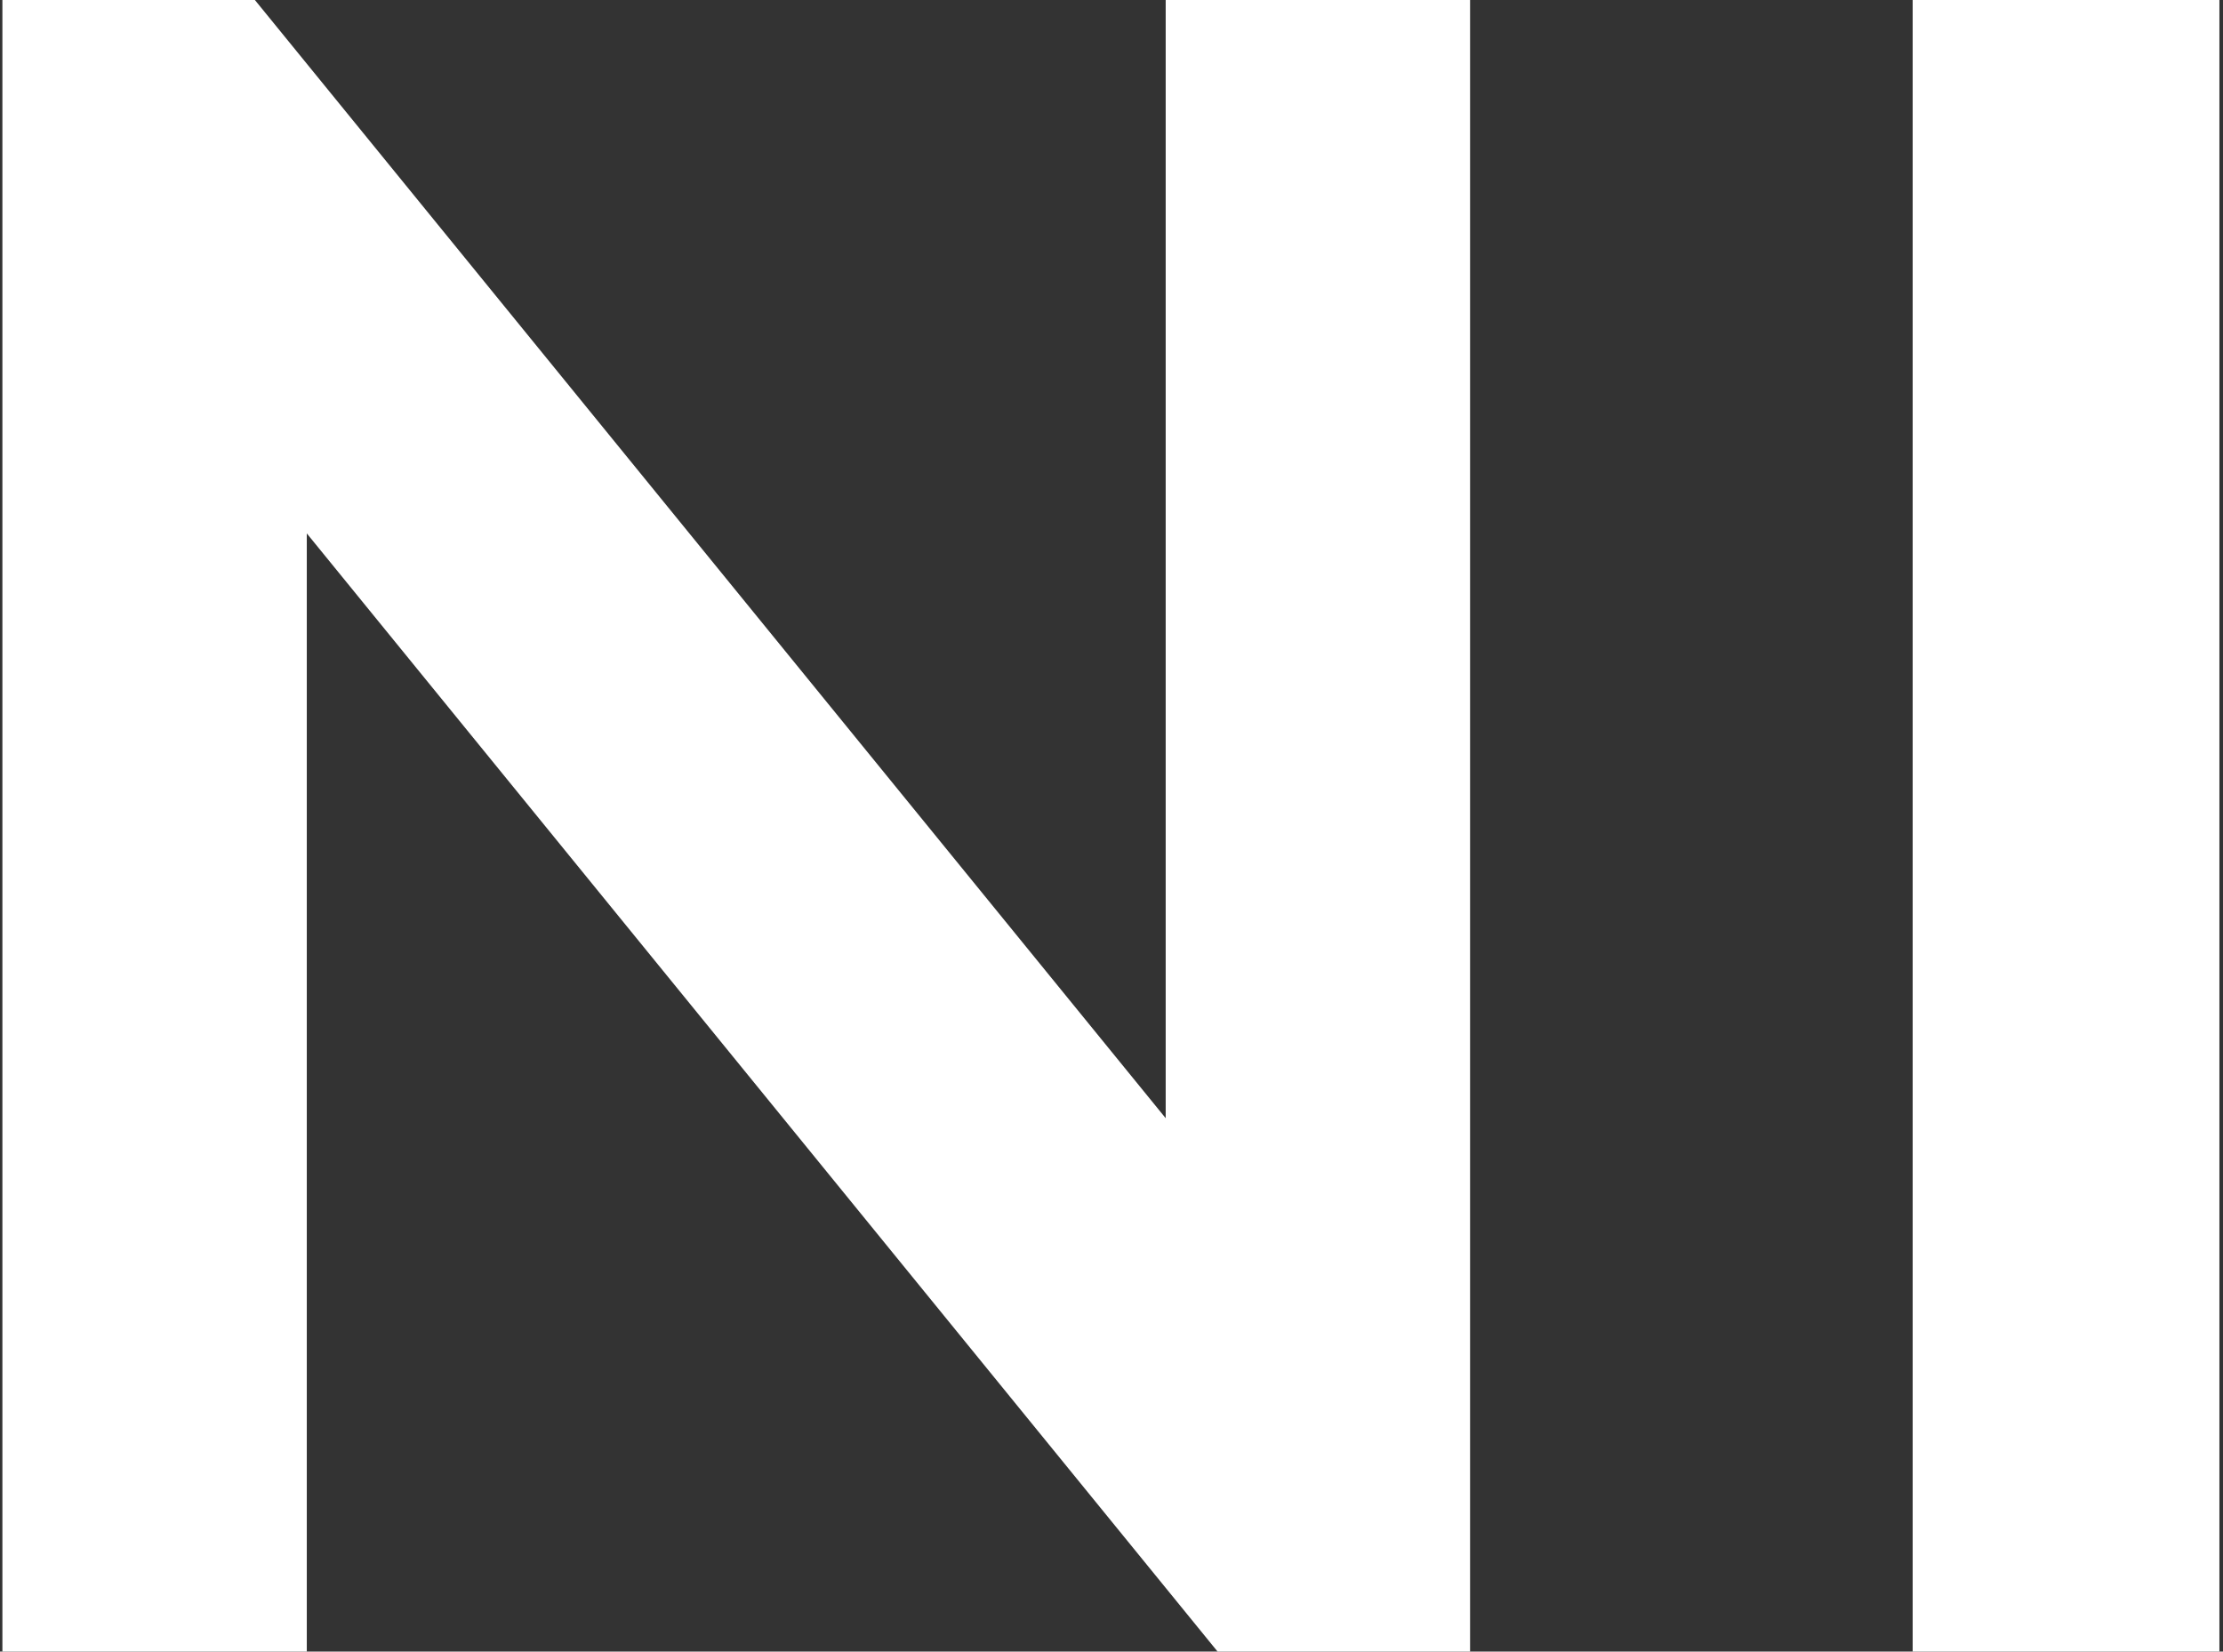 <svg width="537" height="399" viewBox="0 0 537 399" fill="none" xmlns="http://www.w3.org/2000/svg">
<rect x="0" y="0" width="537" height="399" fill="#333333" stroke="none"/>
<path d="M0.58 399V-2.71797e-05H61.57L311.8 307.23H281.59V-2.71797e-05H355.12V399H294.13L43.9 91.77H74.11V399H0.58ZM462.035 399V-2.71797e-05H536.135V399H462.035Z" fill="white"/>
</svg>
